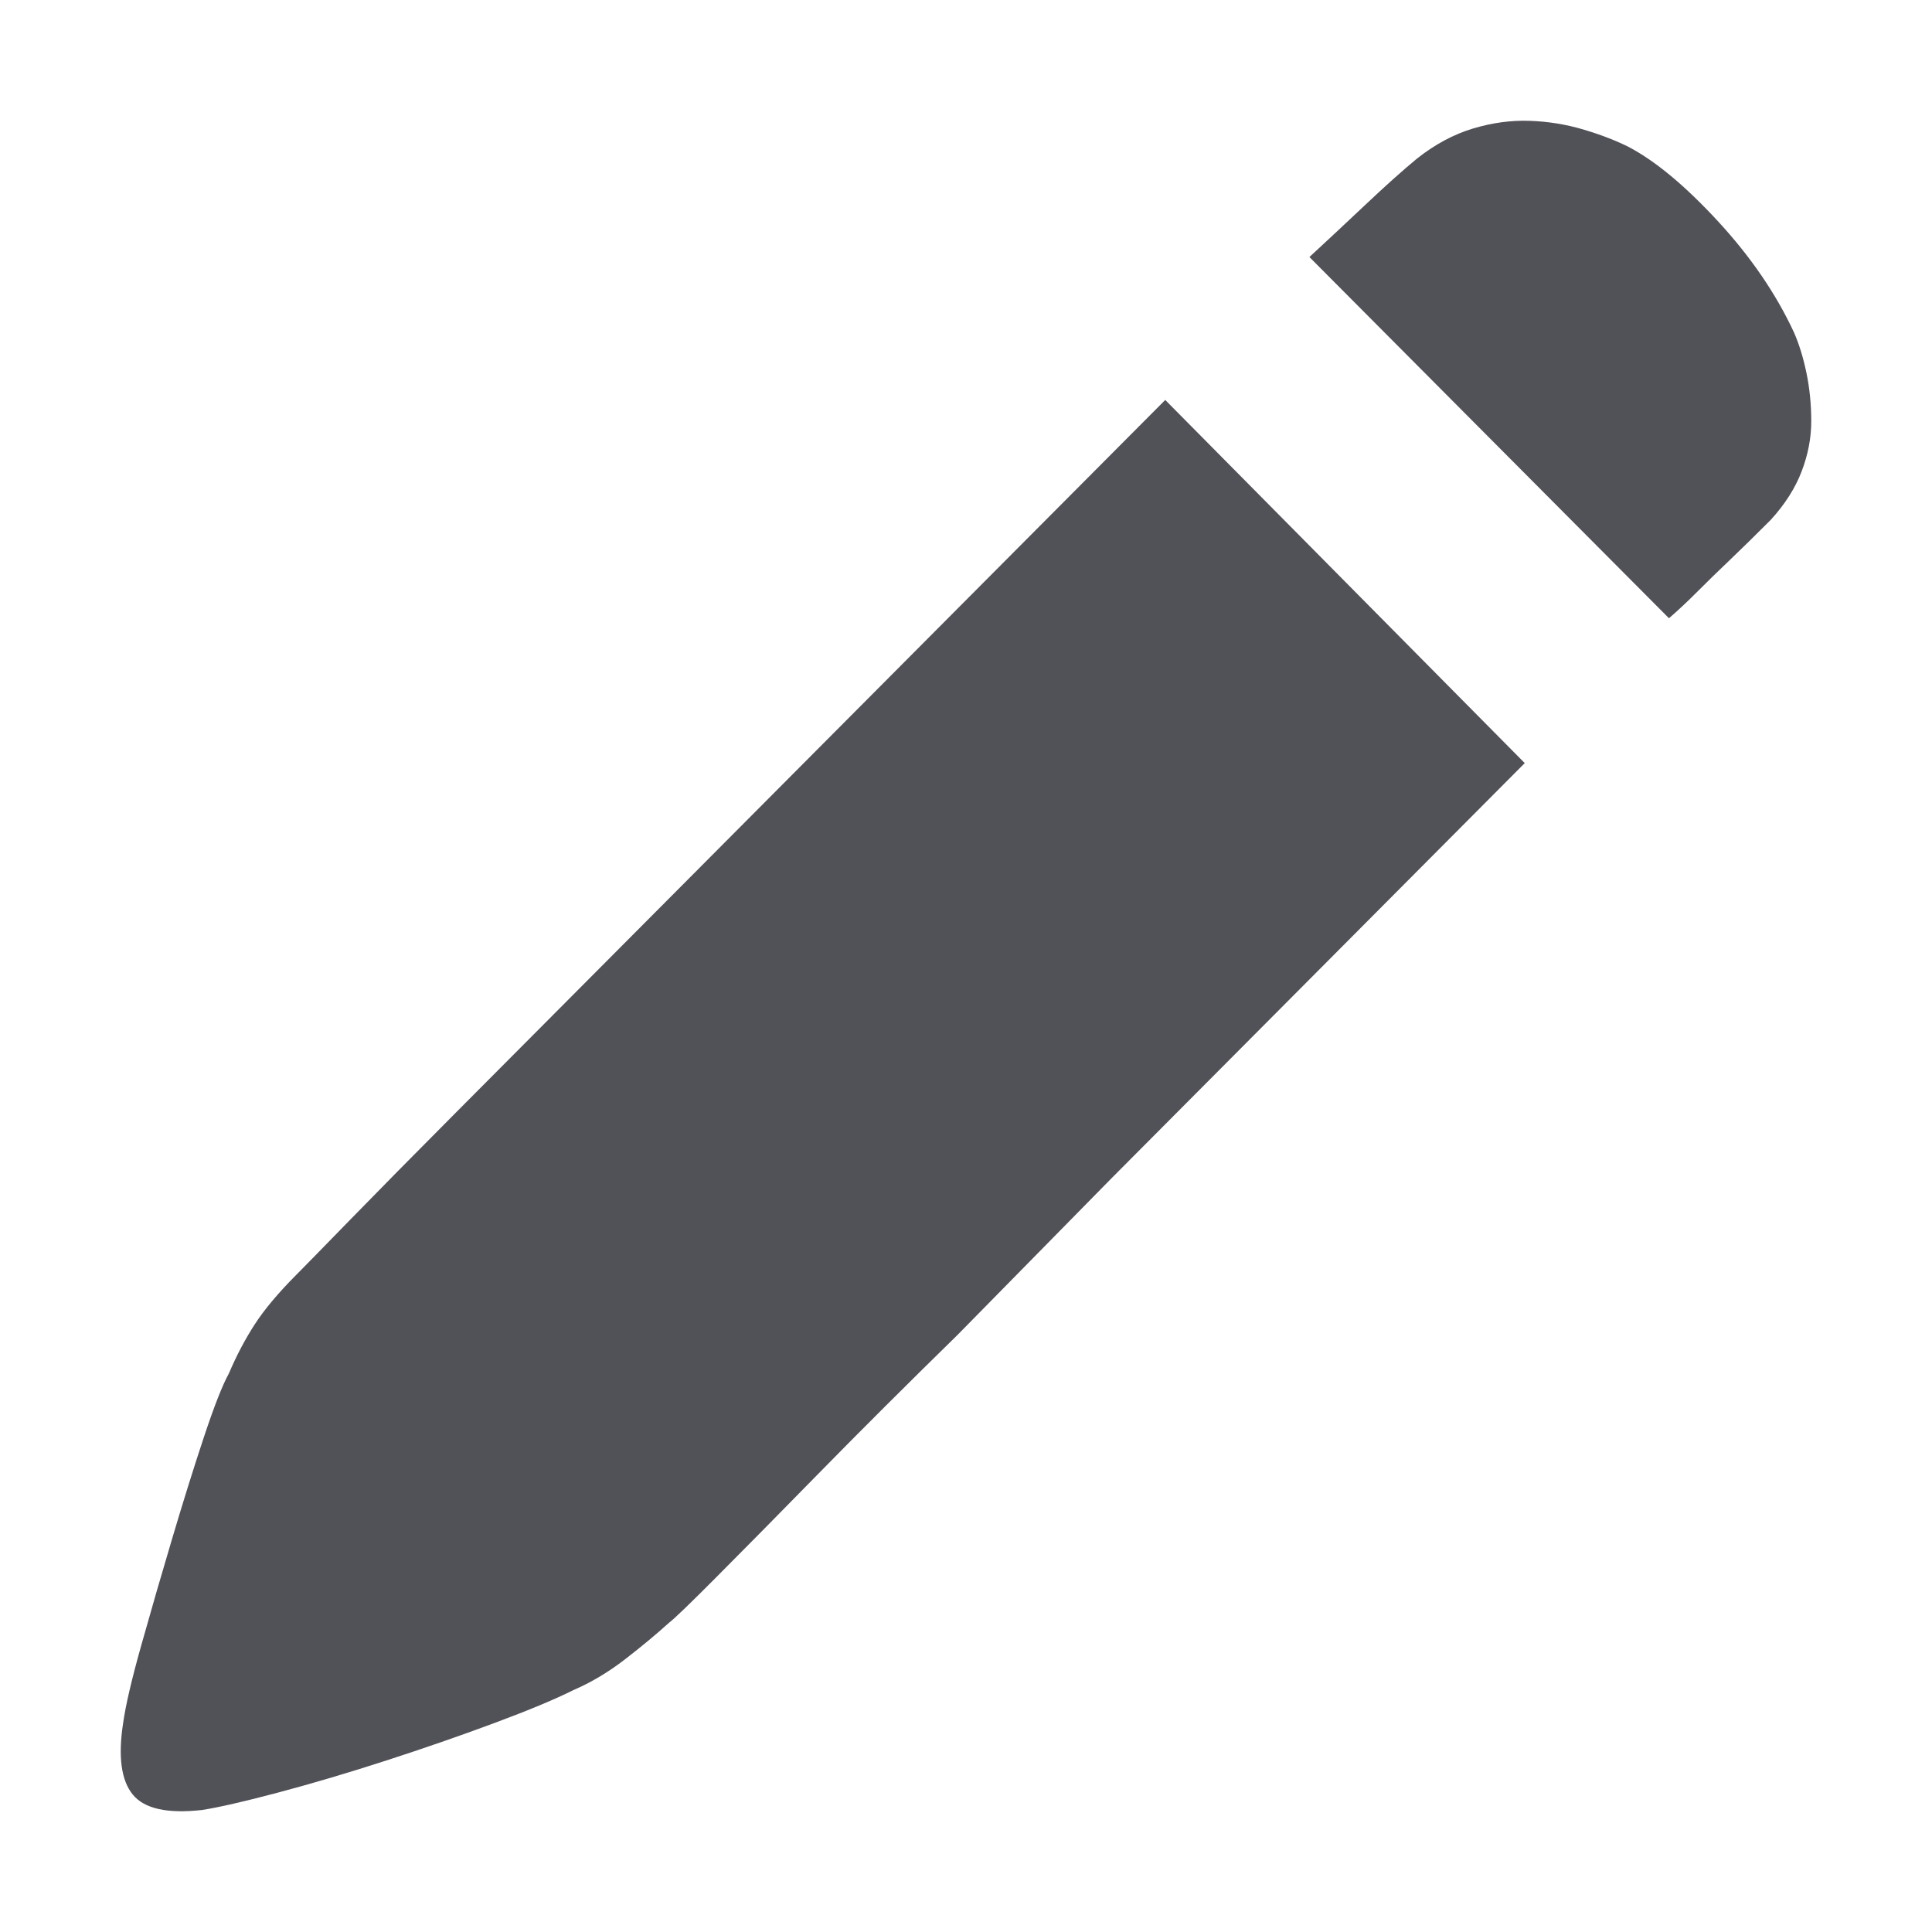 <?xml version="1.0" encoding="UTF-8"?>
<svg width="48px" height="48px" viewBox="0 0 48 48" version="1.1" xmlns="http://www.w3.org/2000/svg" xmlns:xlink="http://www.w3.org/1999/xlink">
    <title>icon-edit</title>
    <g id="icon-edit" stroke="none" stroke-width="1" fill="none" fill-rule="evenodd">
        <g transform="translate(3, 3)" fill="#515158" fill-rule="nonzero" id="形状">
            <path d="M41.57,5.257 C41.697,5.545 41.801,5.881 41.881,6.265 C41.96,6.649 42,7.049 42,7.465 C42,7.881 41.92,8.297 41.761,8.712 C41.602,9.128 41.347,9.528 40.997,9.912 C40.615,10.296 40.272,10.632 39.97,10.92 C39.667,11.208 39.405,11.464 39.182,11.688 C38.927,11.944 38.688,12.168 38.465,12.36 L29.532,3.386 C29.914,3.034 30.368,2.61 30.894,2.114 C31.419,1.618 31.857,1.226 32.207,0.938 C32.653,0.586 33.115,0.338 33.593,0.194 C34.07,0.05 34.54,-0.014 35.002,0.002 C35.464,0.018 35.909,0.09 36.339,0.218 C36.769,0.346 37.143,0.49 37.462,0.65 C38.131,1.002 38.871,1.618 39.683,2.498 C40.495,3.378 41.124,4.297 41.57,5.257 L41.57,5.257 Z M4.358,28.676 C4.549,28.484 4.995,28.028 5.696,27.308 C6.396,26.589 7.272,25.701 8.323,24.645 L11.81,21.142 L15.679,17.255 L25.95,6.937 L34.882,15.959 L24.612,26.277 L20.791,30.164 C19.517,31.411 18.37,32.555 17.351,33.595 C16.332,34.635 15.488,35.491 14.819,36.162 C14.151,36.834 13.753,37.218 13.625,37.314 C13.307,37.602 12.941,37.906 12.527,38.226 C12.113,38.546 11.683,38.802 11.237,38.994 C10.791,39.218 10.138,39.49 9.278,39.81 C8.418,40.13 7.519,40.441 6.579,40.745 C5.64,41.049 4.748,41.313 3.904,41.537 C3.06,41.761 2.431,41.905 2.017,41.969 C1.157,42.065 0.584,41.937 0.298,41.585 C0.011,41.233 -0.069,40.641 0.059,39.81 C0.122,39.362 0.274,38.714 0.513,37.866 C0.751,37.018 1.006,36.138 1.277,35.227 C1.548,34.315 1.81,33.475 2.065,32.707 C2.32,31.939 2.527,31.411 2.686,31.124 C2.877,30.676 3.092,30.268 3.331,29.9 C3.57,29.532 3.912,29.124 4.358,28.676 L4.358,28.676 Z"></path>
        </g>
    </g>
</svg>